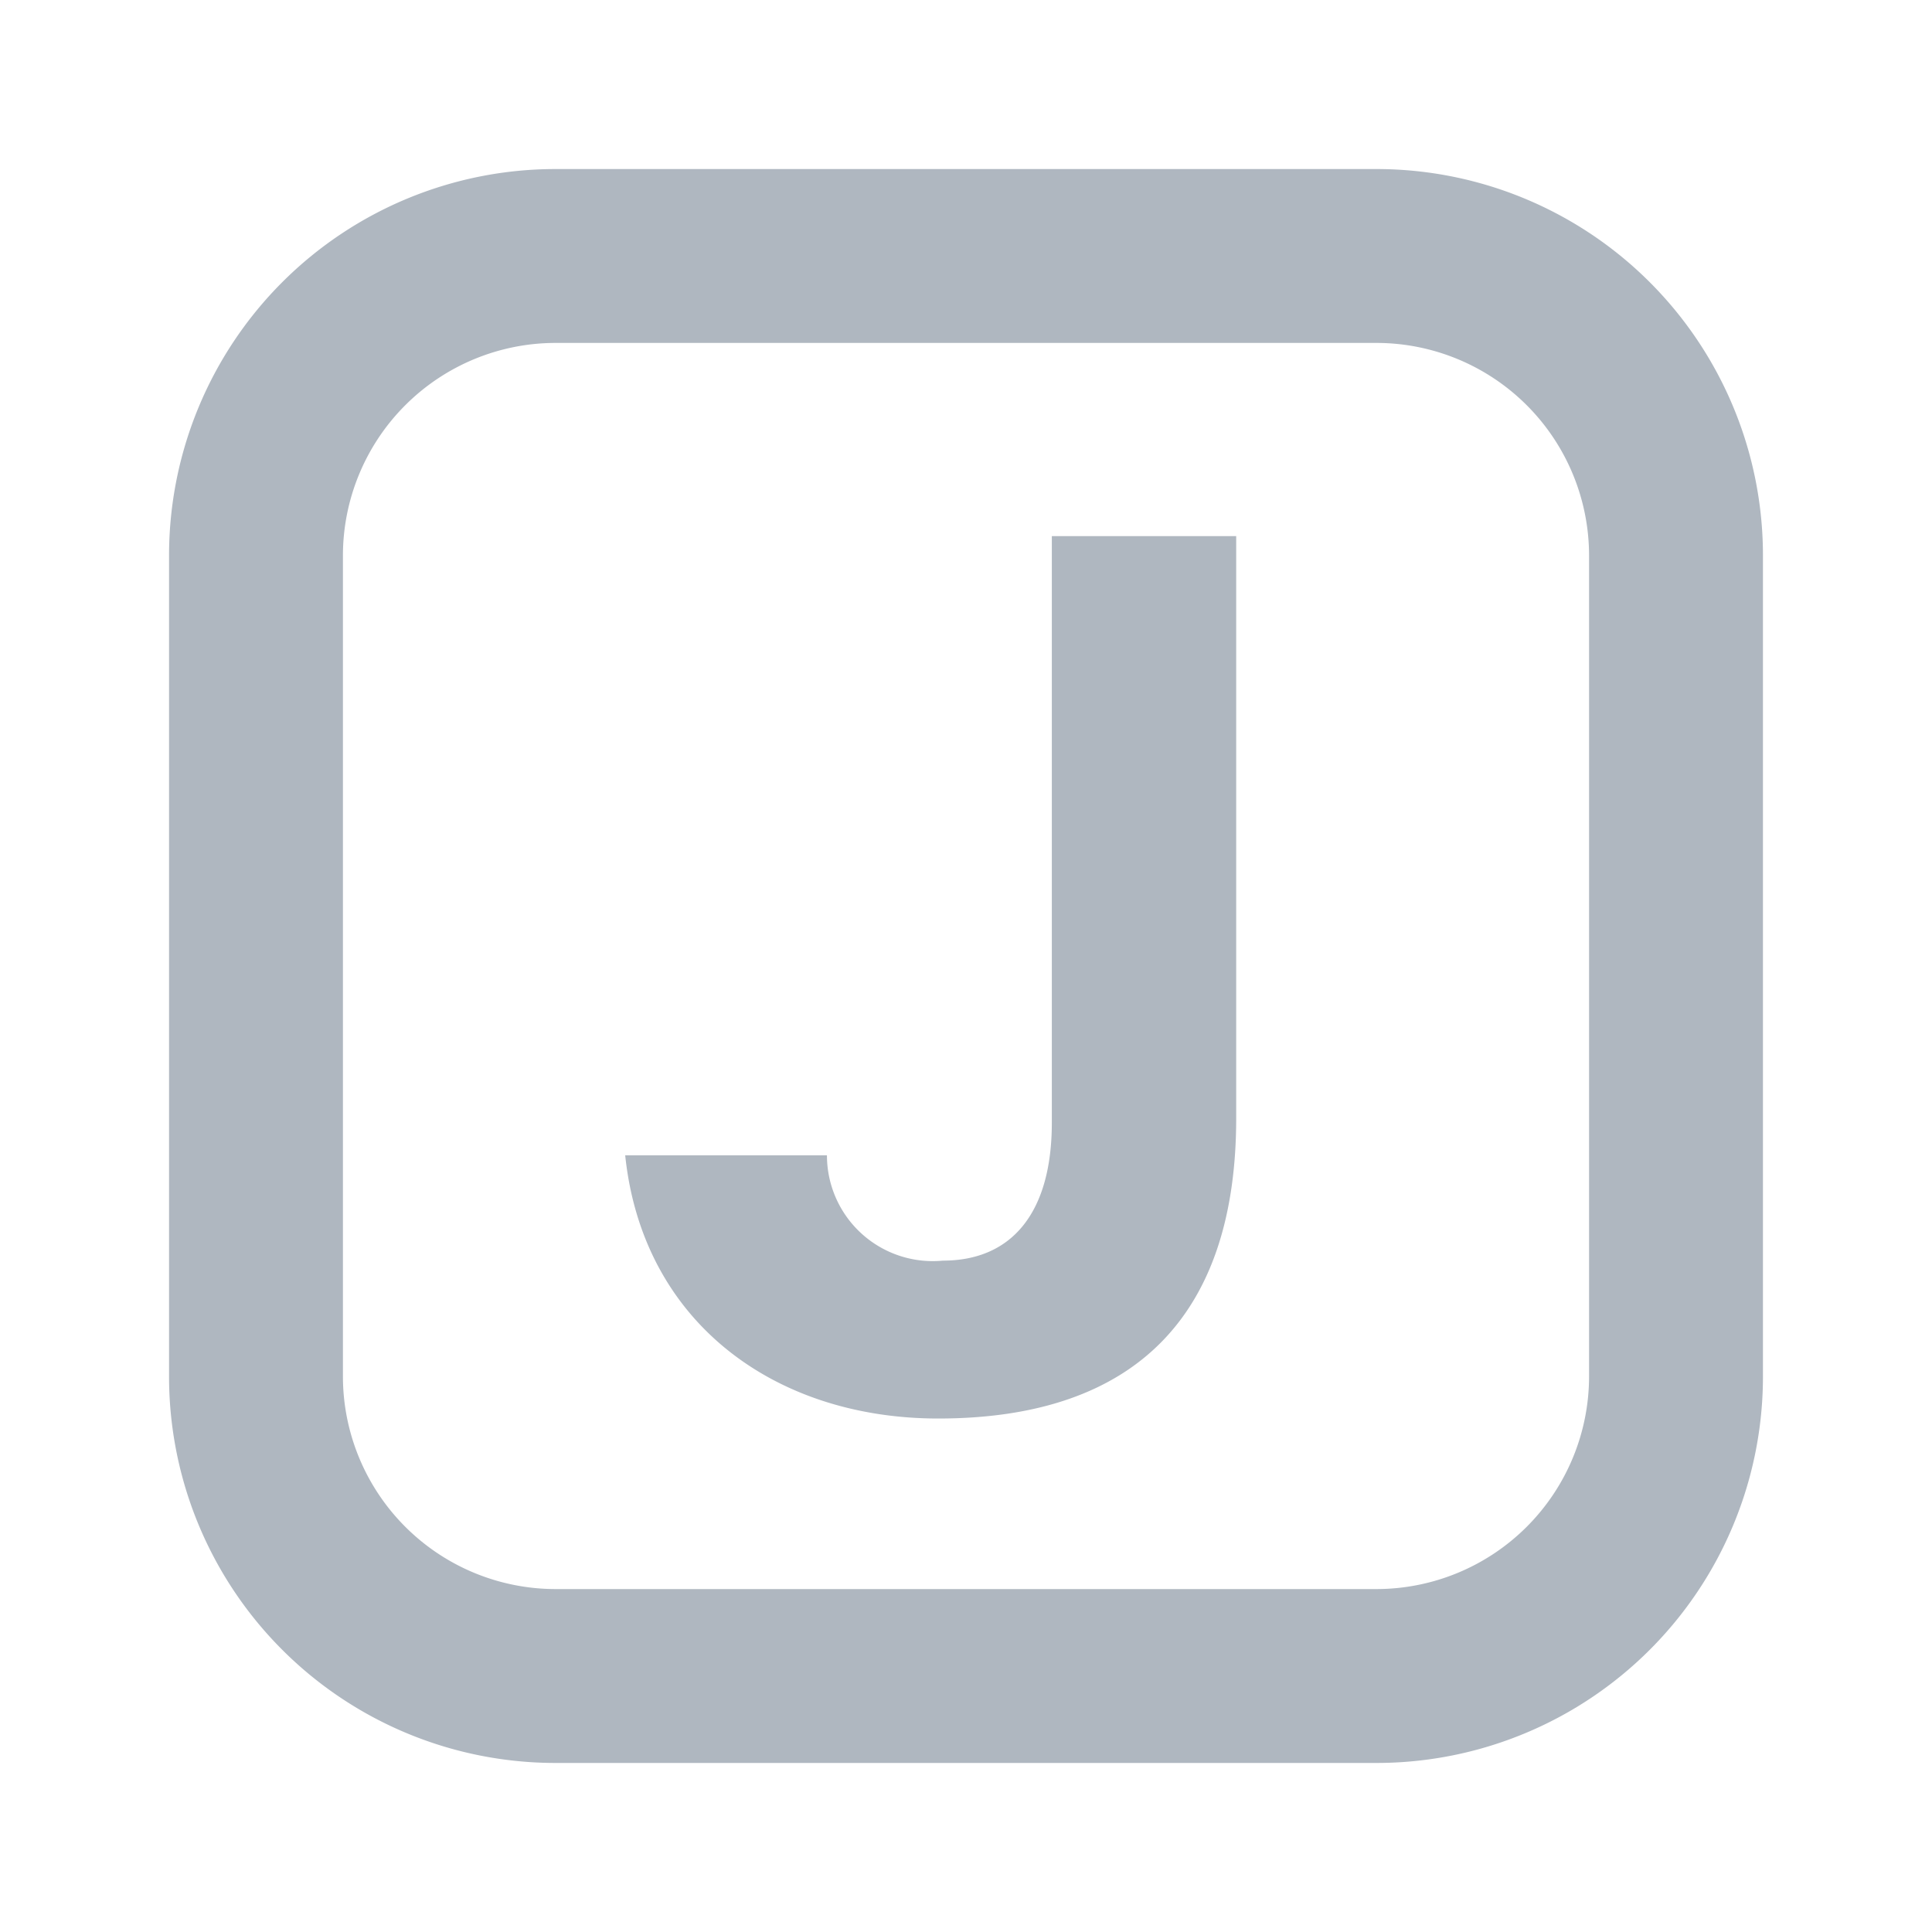 <svg id="Layer_1" data-name="Layer 1" xmlns="http://www.w3.org/2000/svg" viewBox="0 0 40 40"><defs><style>.cls-1{fill:#afb7c0;}.cls-2{fill:none;}</style></defs><path class="cls-1" d="M28.5,7.1a4.405,4.405,0,0,1,4.4,4.4v17a4.405,4.405,0,0,1-4.4,4.4h-17a4.405,4.405,0,0,1-4.4-4.4v-17a4.405,4.405,0,0,1,4.4-4.4h17m0-3.6h-17a8,8,0,0,0-8,8v17a8,8,0,0,0,8,8h17a8,8,0,0,0,8-8v-17a8,8,0,0,0-8-8Z"/><path class="cls-1" d="M19.521,26.1c1.44,0,2.256-1.007,2.256-2.855V11.1h3.817V23.152c0,4.033-2.041,6.217-6.169,6.217-3.384,0-6.12-1.993-6.481-5.449h4.177A2.19,2.19,0,0,0,19.521,26.1Z"/><rect class="cls-2" width="40" height="40"/></svg>